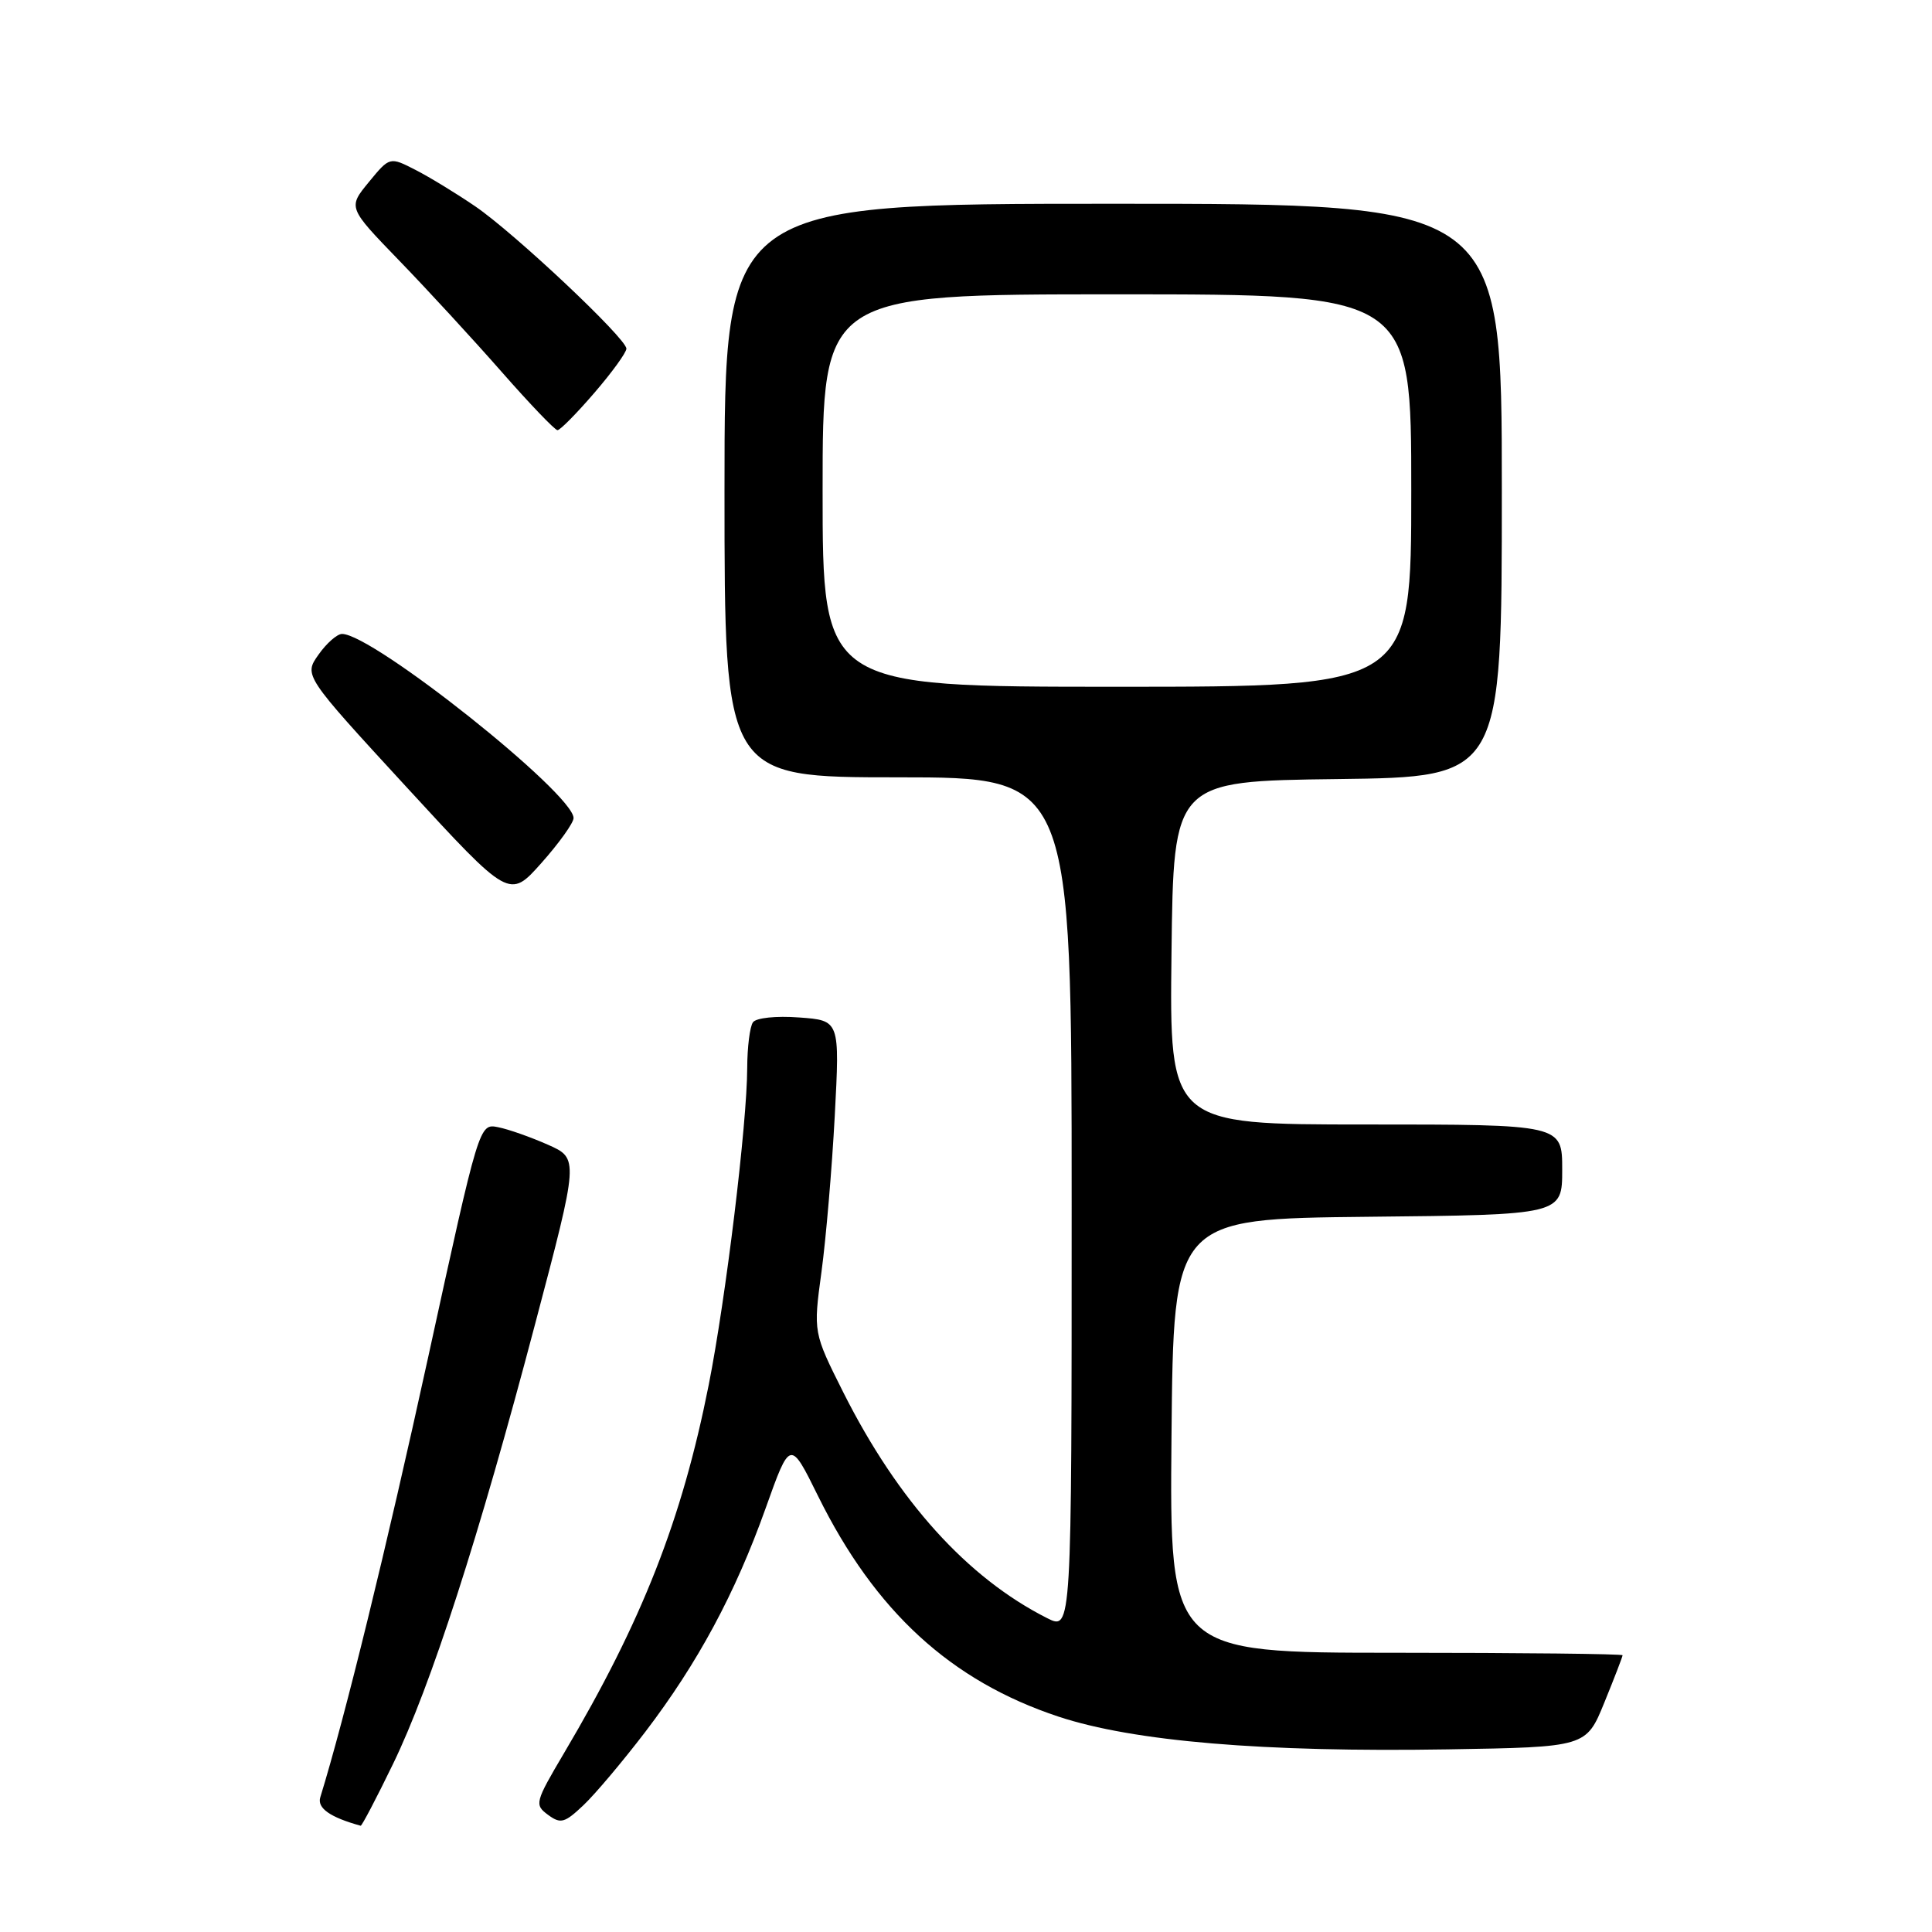 <?xml version="1.0" encoding="UTF-8" standalone="no"?>
<!DOCTYPE svg PUBLIC "-//W3C//DTD SVG 1.1//EN" "http://www.w3.org/Graphics/SVG/1.1/DTD/svg11.dtd" >
<svg xmlns="http://www.w3.org/2000/svg" xmlns:xlink="http://www.w3.org/1999/xlink" version="1.1" viewBox="0 0 256 256">
 <g >
 <path fill="currentColor"
d=" M 52.07 233.75 C 57.08 223.44 63.46 203.68 70.92 175.38 C 76.70 153.50 76.70 153.50 72.60 151.68 C 70.34 150.68 67.38 149.63 66.00 149.36 C 63.50 148.86 63.50 148.86 56.74 179.81 C 51.21 205.11 45.71 227.55 42.44 238.15 C 42.00 239.58 43.73 240.80 47.79 241.92 C 47.94 241.96 49.87 238.29 52.07 233.75 Z  M 85.49 229.50 C 92.46 220.36 97.42 211.14 101.44 199.88 C 104.70 190.74 104.70 190.74 108.40 198.24 C 115.96 213.53 125.99 222.73 140.25 227.46 C 150.20 230.75 167.42 232.20 191.84 231.80 C 210.18 231.50 210.18 231.50 212.59 225.58 C 213.92 222.32 215.00 219.51 215.00 219.33 C 215.00 219.15 201.49 219.00 184.98 219.00 C 154.97 219.00 154.97 219.00 155.23 190.25 C 155.50 161.50 155.50 161.50 181.25 161.23 C 207.00 160.97 207.00 160.97 207.00 154.98 C 207.00 149.00 207.00 149.00 180.98 149.00 C 154.96 149.00 154.96 149.00 155.23 126.25 C 155.50 103.50 155.50 103.50 177.25 103.23 C 199.00 102.96 199.00 102.96 199.00 64.98 C 199.00 27.00 199.00 27.00 147.50 27.00 C 96.00 27.00 96.00 27.00 96.00 65.00 C 96.00 103.00 96.00 103.00 119.00 103.00 C 142.00 103.00 142.00 103.00 142.00 159.53 C 142.00 216.05 142.00 216.05 138.75 214.41 C 128.16 209.06 119.00 198.91 111.76 184.53 C 107.76 176.56 107.76 176.56 108.85 168.53 C 109.45 164.11 110.24 154.81 110.61 147.86 C 111.28 135.21 111.28 135.21 105.89 134.82 C 102.83 134.59 100.18 134.87 99.77 135.46 C 99.36 136.03 99.02 138.75 99.01 141.50 C 98.99 148.93 96.17 172.09 93.91 183.50 C 90.36 201.38 85.10 214.79 74.74 232.29 C 70.89 238.81 70.80 239.13 72.61 240.47 C 74.29 241.71 74.82 241.56 77.33 239.18 C 78.88 237.71 82.55 233.35 85.49 229.50 Z  M 76.00 108.40 C 76.00 105.15 49.40 84.00 45.32 84.00 C 44.67 84.00 43.26 85.24 42.20 86.75 C 40.26 89.50 40.26 89.50 53.88 104.31 C 67.50 119.12 67.50 119.12 71.75 114.34 C 74.09 111.71 76.00 109.03 76.00 108.40 Z  M 78.75 52.06 C 81.09 49.35 83.00 46.71 83.00 46.20 C 83.00 44.85 68.22 30.93 62.97 27.34 C 60.51 25.66 56.96 23.49 55.07 22.52 C 51.64 20.76 51.64 20.76 48.87 24.13 C 46.10 27.50 46.10 27.50 52.87 34.50 C 56.60 38.35 62.71 44.99 66.45 49.25 C 70.19 53.51 73.53 57.00 73.87 57.00 C 74.22 57.00 76.41 54.78 78.75 52.06 Z  M 109.00 65.00 C 109.00 39.00 109.00 39.00 148.00 39.00 C 187.00 39.00 187.00 39.00 187.00 65.00 C 187.00 91.00 187.00 91.00 148.00 91.00 C 109.00 91.00 109.00 91.00 109.00 65.00 Z "/>
</g>
</svg>